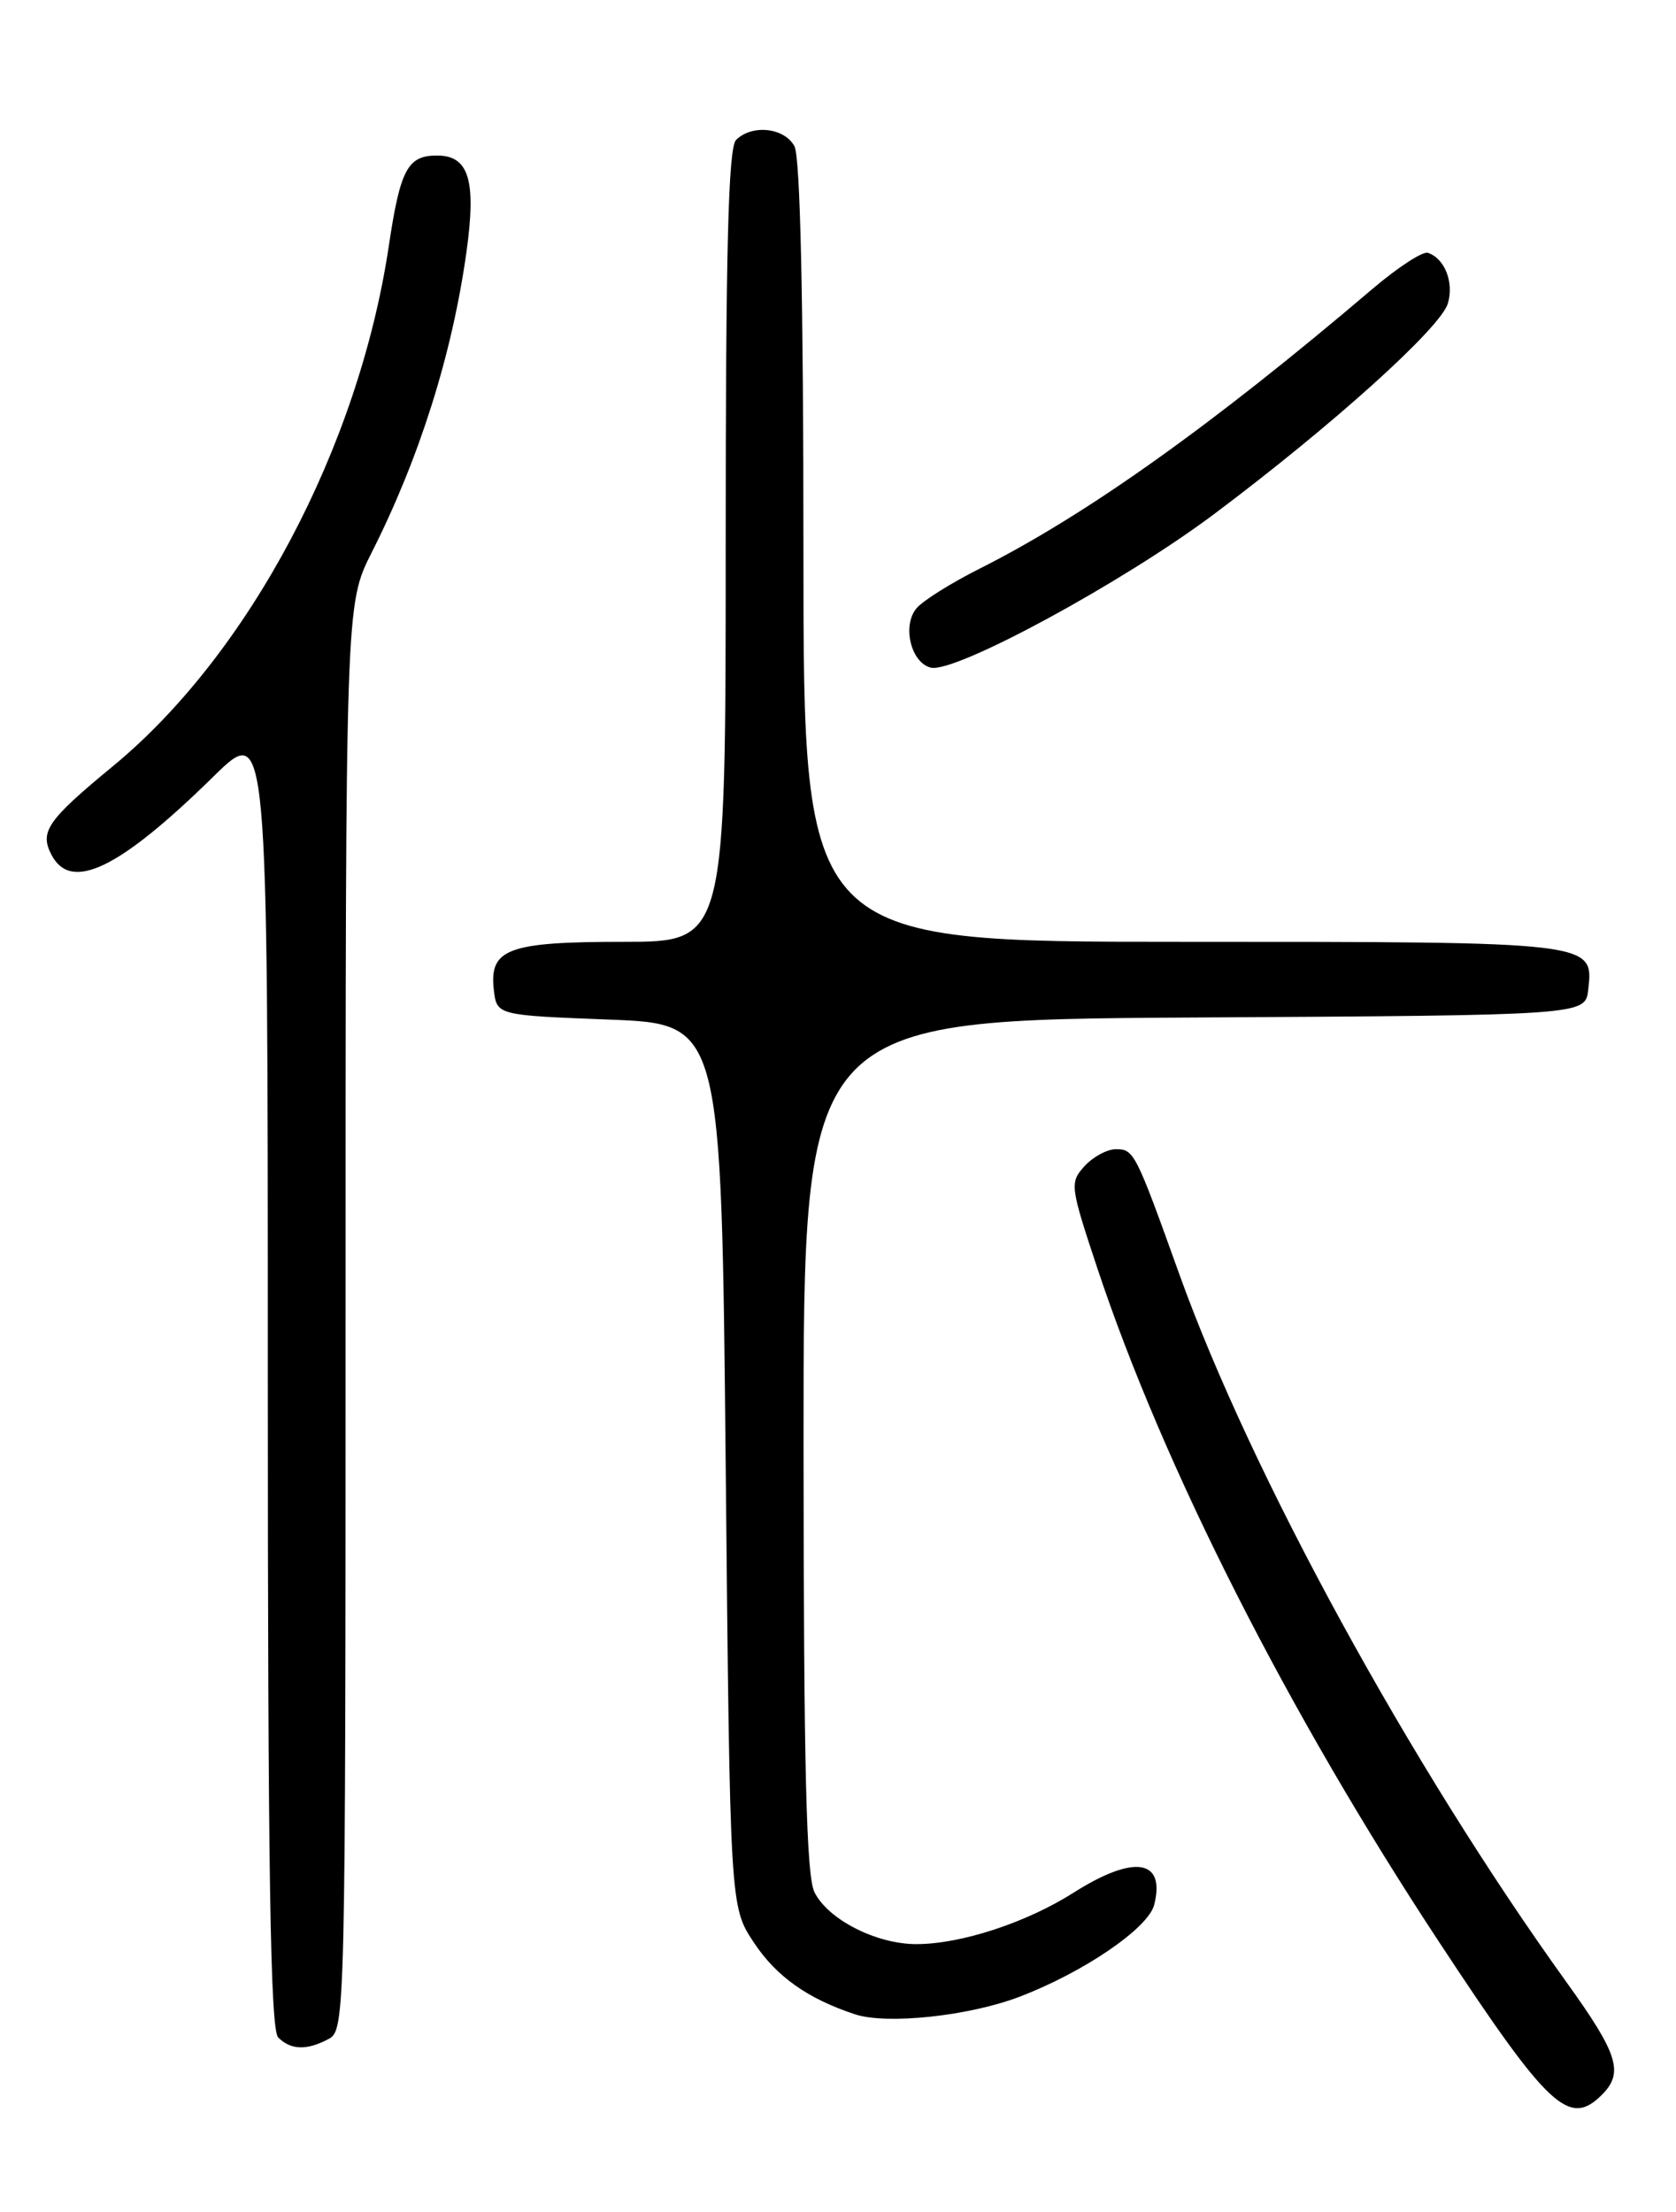 <?xml version="1.0" encoding="UTF-8" standalone="no"?>
<!DOCTYPE svg PUBLIC "-//W3C//DTD SVG 1.1//EN" "http://www.w3.org/Graphics/SVG/1.1/DTD/svg11.dtd" >
<svg xmlns="http://www.w3.org/2000/svg" xmlns:xlink="http://www.w3.org/1999/xlink" version="1.1" viewBox="0 0 194 256">
 <g >
 <path fill="currentColor"
d=" M 185.43 242.43 C 187.98 239.87 187.31 237.73 181.32 229.40 C 163.26 204.30 144.81 170.58 136.52 147.50 C 131.46 133.40 131.26 133.00 129.18 133.00 C 128.15 133.00 126.51 133.89 125.53 134.97 C 123.81 136.86 123.87 137.29 127.00 146.72 C 134.67 169.79 149.11 198.25 166.62 224.82 C 179.27 244.03 181.63 246.23 185.43 242.43 Z  M 38.07 235.96 C 39.95 234.95 40.00 232.97 40.00 152.44 C 40.00 69.94 40.00 69.94 43.01 63.97 C 48.56 52.99 52.33 41.03 53.99 29.19 C 55.15 20.86 54.28 18.00 50.59 18.00 C 47.18 18.00 46.33 19.59 45.00 28.50 C 41.51 51.77 28.84 75.66 13.11 88.64 C 5.43 94.97 4.54 96.27 5.99 98.99 C 8.27 103.25 13.86 100.52 24.73 89.85 C 31.00 83.70 31.00 83.70 31.00 159.15 C 31.00 216.50 31.29 234.89 32.20 235.80 C 33.67 237.27 35.52 237.33 38.07 235.96 Z  M 117.96 231.11 C 125.41 228.28 132.92 223.16 133.60 220.45 C 134.93 215.17 131.26 214.61 124.28 219.04 C 118.78 222.53 111.22 225.00 106.07 225.00 C 101.43 225.00 95.86 222.16 94.28 219.00 C 93.33 217.10 93.03 204.61 93.01 167.26 C 93.00 118.02 93.00 118.02 138.25 117.76 C 183.50 117.50 183.50 117.50 183.84 114.55 C 184.47 108.98 184.67 109.00 136.81 109.00 C 93.00 109.00 93.00 109.00 93.00 63.93 C 93.00 34.78 92.63 18.19 91.96 16.93 C 90.81 14.77 87.04 14.36 85.20 16.20 C 84.30 17.10 84.00 28.91 84.00 63.20 C 84.00 109.00 84.00 109.00 72.19 109.00 C 58.80 109.00 56.62 109.80 57.16 114.55 C 57.50 117.50 57.50 117.50 70.50 118.00 C 83.50 118.50 83.50 118.50 84.00 169.57 C 84.50 220.65 84.50 220.65 87.25 224.80 C 89.86 228.75 93.49 231.32 98.99 233.13 C 102.67 234.33 112.12 233.33 117.96 231.11 Z  M 140.49 59.53 C 154.24 49.23 166.79 37.92 167.60 35.10 C 168.31 32.64 167.22 29.91 165.28 29.26 C 164.68 29.06 161.79 30.95 158.85 33.45 C 140.27 49.26 125.75 59.59 113.44 65.79 C 110.11 67.46 106.79 69.54 106.08 70.41 C 104.40 72.42 105.45 76.72 107.75 77.27 C 110.57 77.93 129.94 67.43 140.49 59.53 Z "/>
</g>
</svg>